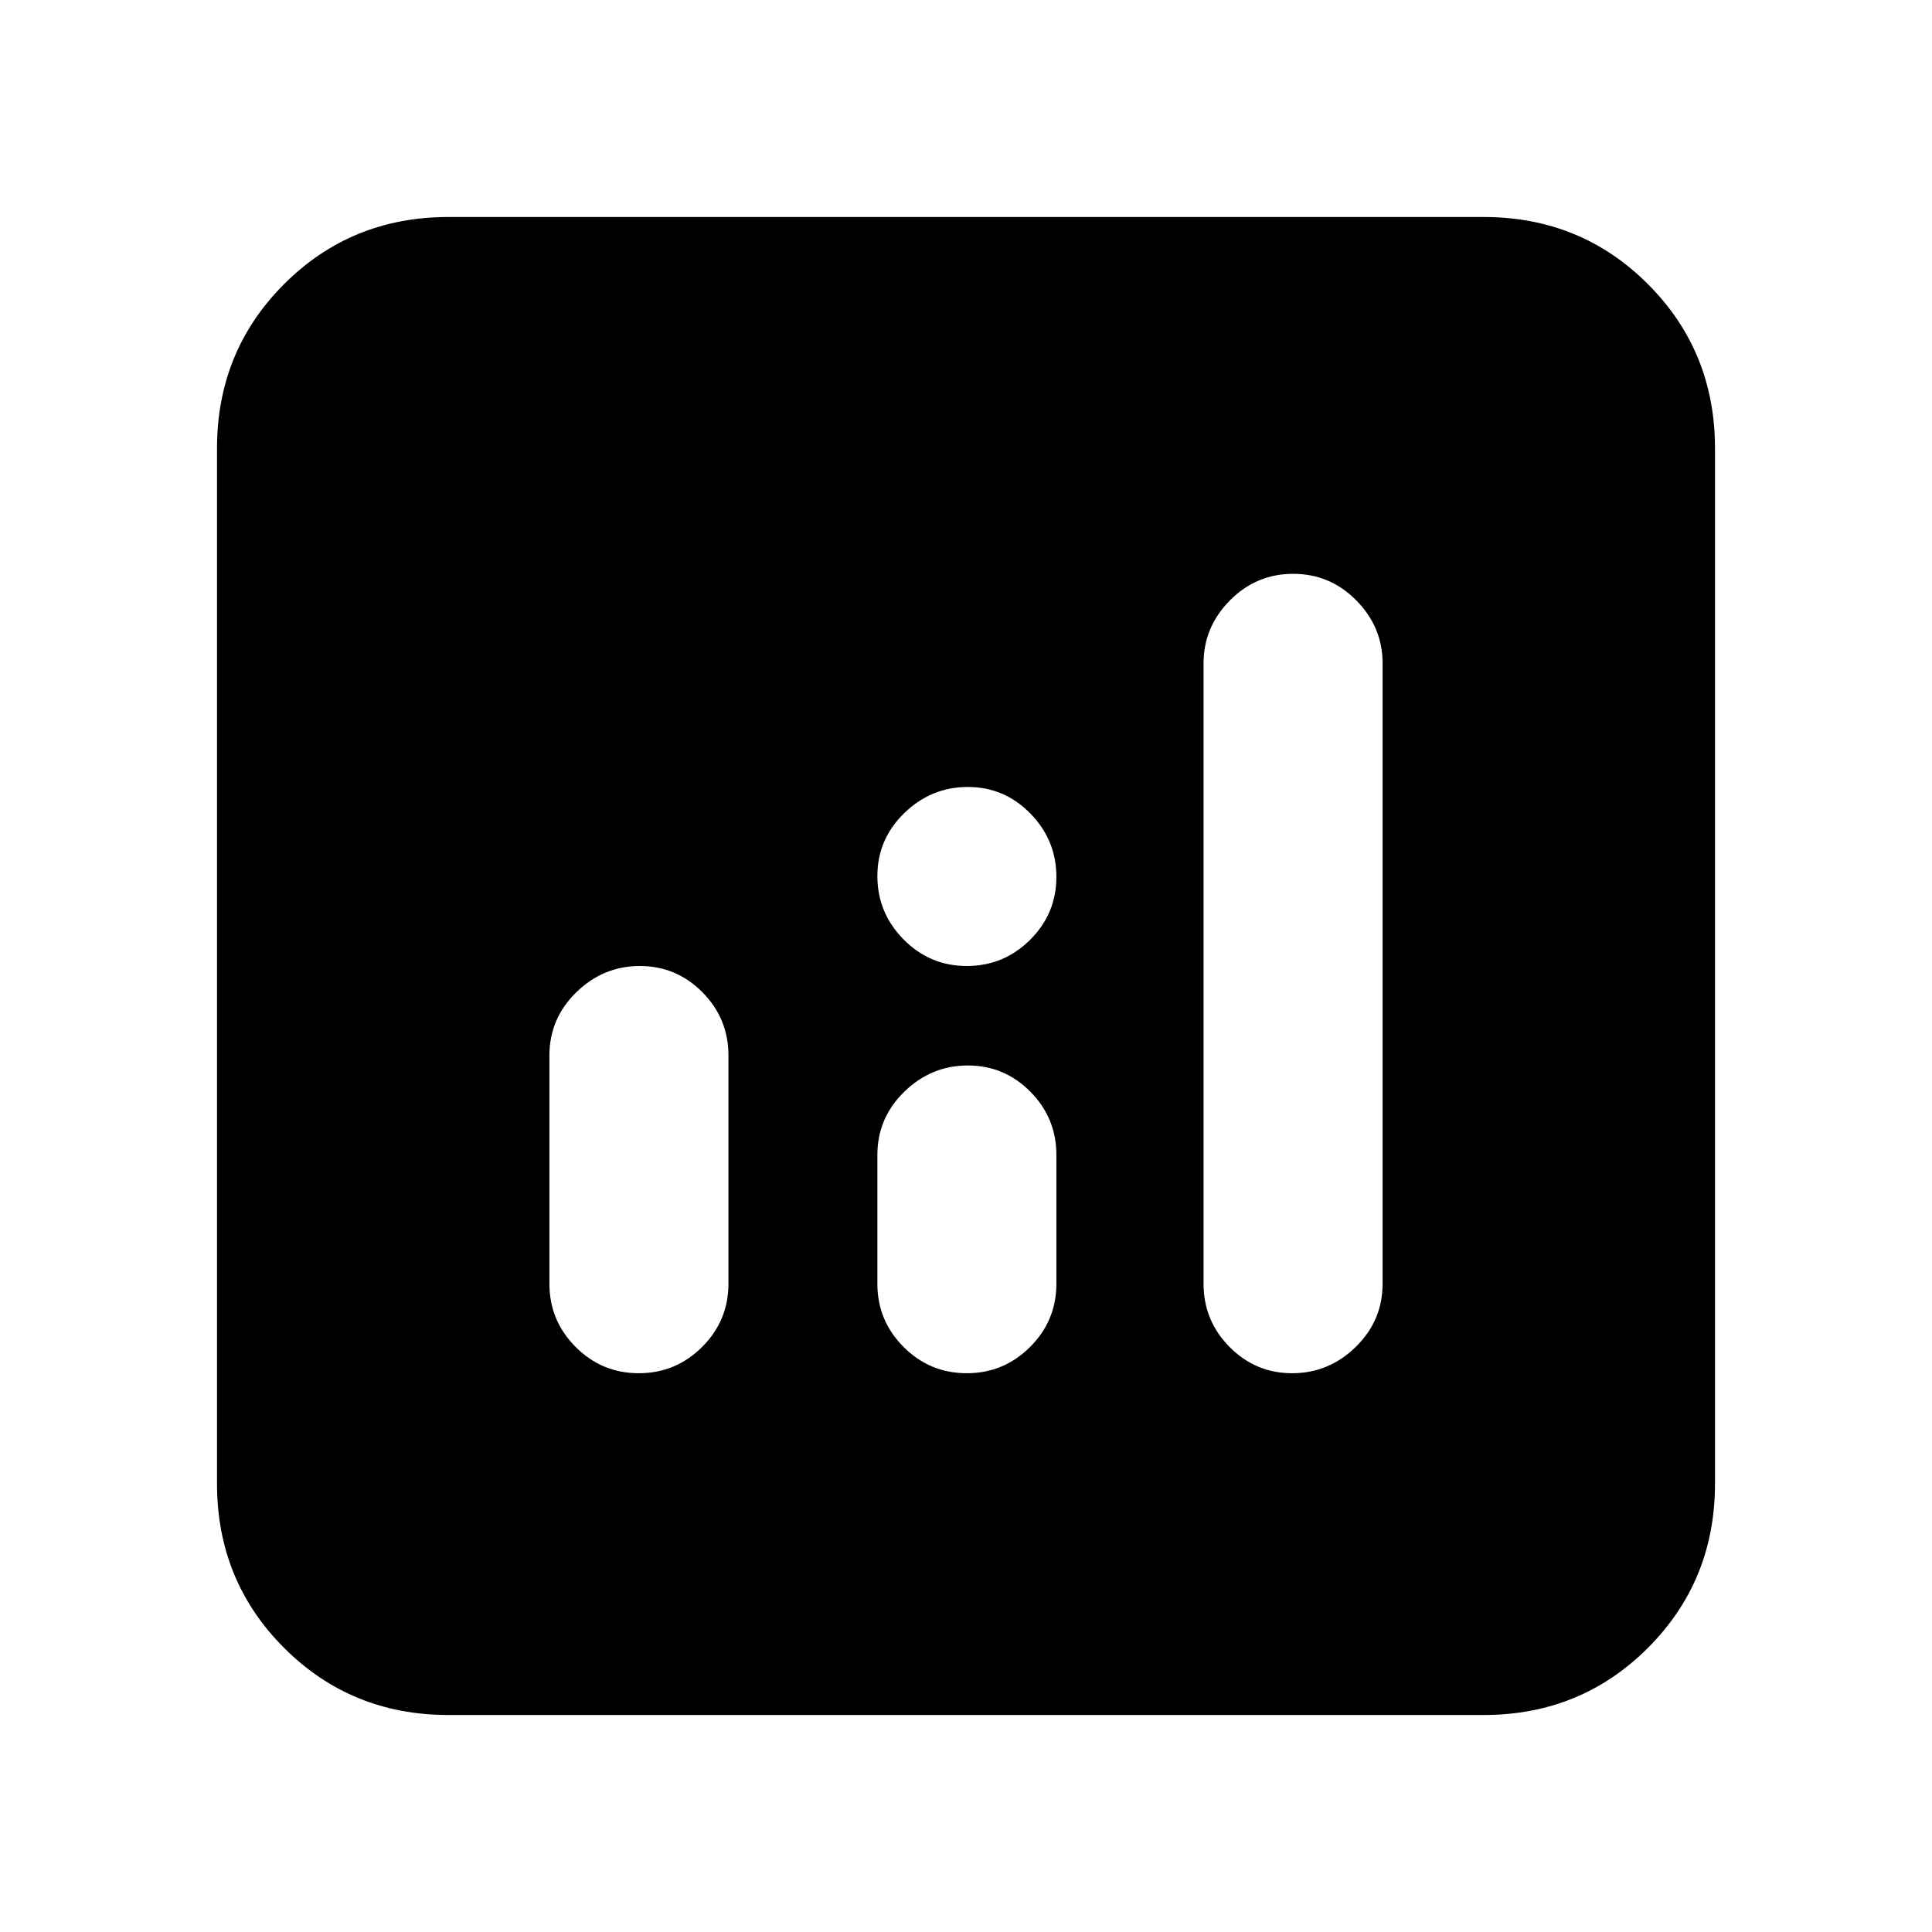 <svg xmlns="http://www.w3.org/2000/svg" height="20" viewBox="0 -960 960 960" width="20"><path d="M317.93-480q-18.19 0-31.56 13.05Q273-453.9 273-435.52v113.39q0 18.38 13.04 31.43 13.03 13.05 31.39 13.05 18.35 0 31.44-13.05t13.09-31.43v-113.39q0-18.38-12.92-31.43Q336.11-480 317.93-480Zm324.64-194.87q-18.35 0-31.44 13.22t-13.09 31.26v308.26q0 18.38 12.92 31.43 12.93 13.05 31.11 13.05 18.19 0 31.56-13.05Q687-303.75 687-322.13v-308.26q0-18.04-13.04-31.26-13.03-13.22-31.39-13.22Zm-161.69 244.3q-18.18 0-31.55 13.05-13.37 13.05-13.37 31.43v63.96q0 18.38 13.03 31.43 13.04 13.05 31.39 13.05 18.36 0 31.45-13.05 13.08-13.05 13.08-31.43v-63.96q0-18.38-12.92-31.43t-31.11-13.05Zm-258.1 322.74q-48.27 0-81.61-33.34-33.34-33.34-33.34-81.61v-514.44q0-48.27 33.34-81.61 33.34-33.34 81.61-33.34h514.44q48.27 0 81.61 33.34 33.34 33.34 33.34 81.61v514.44q0 48.27-33.34 81.61-33.34 33.34-81.61 33.34H222.78ZM480.38-480q18.36 0 31.45-12.99 13.08-12.99 13.08-31.28t-12.92-31.49q-12.92-13.2-31.11-13.2-18.18 0-31.55 12.99-13.37 12.99-13.37 31.28t13.03 31.49q13.04 13.2 31.39 13.2Z"/></svg>